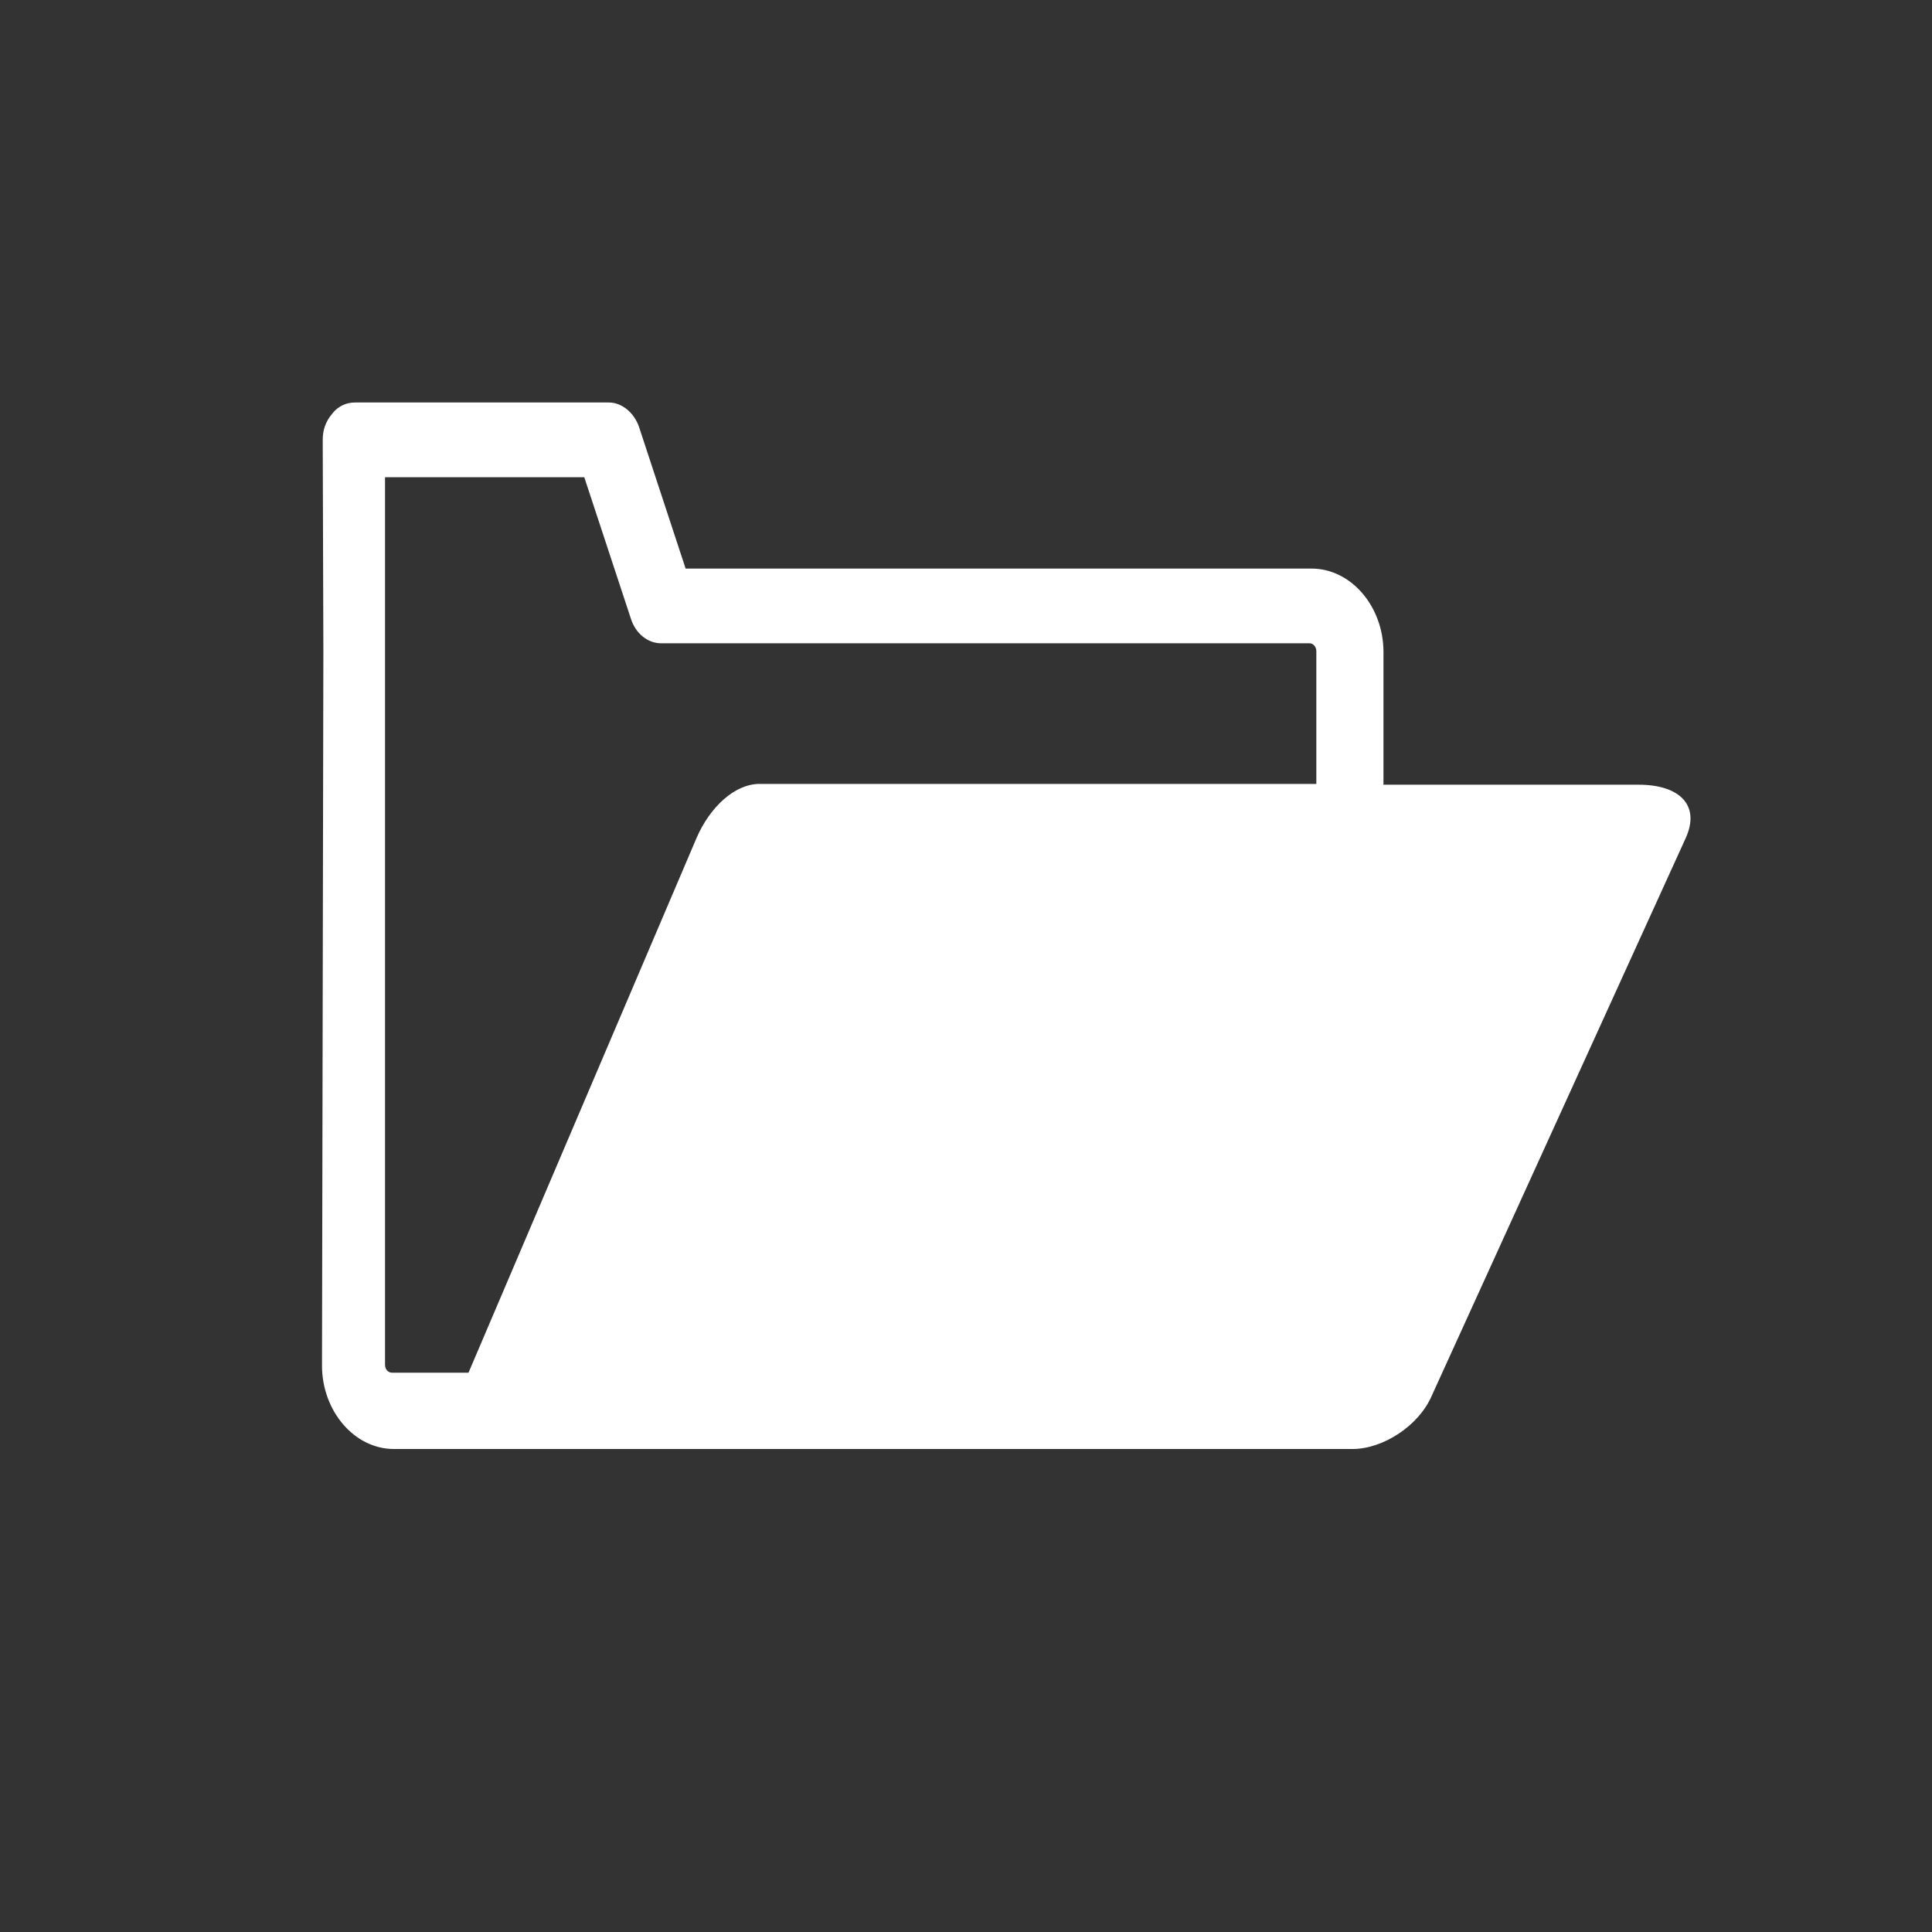 <?xml version="1.0" encoding="UTF-8"?>
<svg width="24px" height="24px" viewBox="0 0 24 24" version="1.1" xmlns="http://www.w3.org/2000/svg" xmlns:xlink="http://www.w3.org/1999/xlink">
    <rect x="0" y="0" width="24" height="24" fill="#333333" stroke="none"/>
    <title>编组 2</title>
    <g id="1.1.0" stroke="none" stroke-width="1" fill="none" fill-rule="evenodd">
        <g id="编组-2">
            <rect id="矩形" stroke="#979797" fill="#D8D8D8" opacity="0" x="0.5" y="0.5" width="23" height="23"></rect>
            <path d="M16.803,18 C17.177,18 17.628,17.714 17.79,17.329 L20.937,10.419 C21.133,9.995 20.852,9.748 20.359,9.748 L17.186,9.748 L17.186,8.099 C17.186,7.537 16.786,7.063 16.292,7.063 L8.517,7.063 L7.939,5.306 C7.879,5.128 7.726,5 7.564,5 L4.408,5 C4.298,5 4.196,5.049 4.128,5.138 C4.043,5.237 4.009,5.345 4.009,5.464 L4.017,8.09 L4,16.964 C4,17.526 4.4,18 4.893,18 M16.369,9.738 L9.436,9.738 C9.121,9.738 8.815,10.034 8.653,10.409 L5.82,17.052 L4.868,17.052 C4.825,17.052 4.783,17.013 4.783,16.954 L4.783,5.928 L7.258,5.928 L7.837,7.685 C7.896,7.872 8.049,7.991 8.211,7.991 L16.267,7.991 C16.309,7.991 16.352,8.03 16.352,8.09 L16.352,9.738 L16.369,9.738 Z" id="形状" fill="#FFFFFF" fill-rule="nonzero"></path>
        </g>
    </g>
</svg>